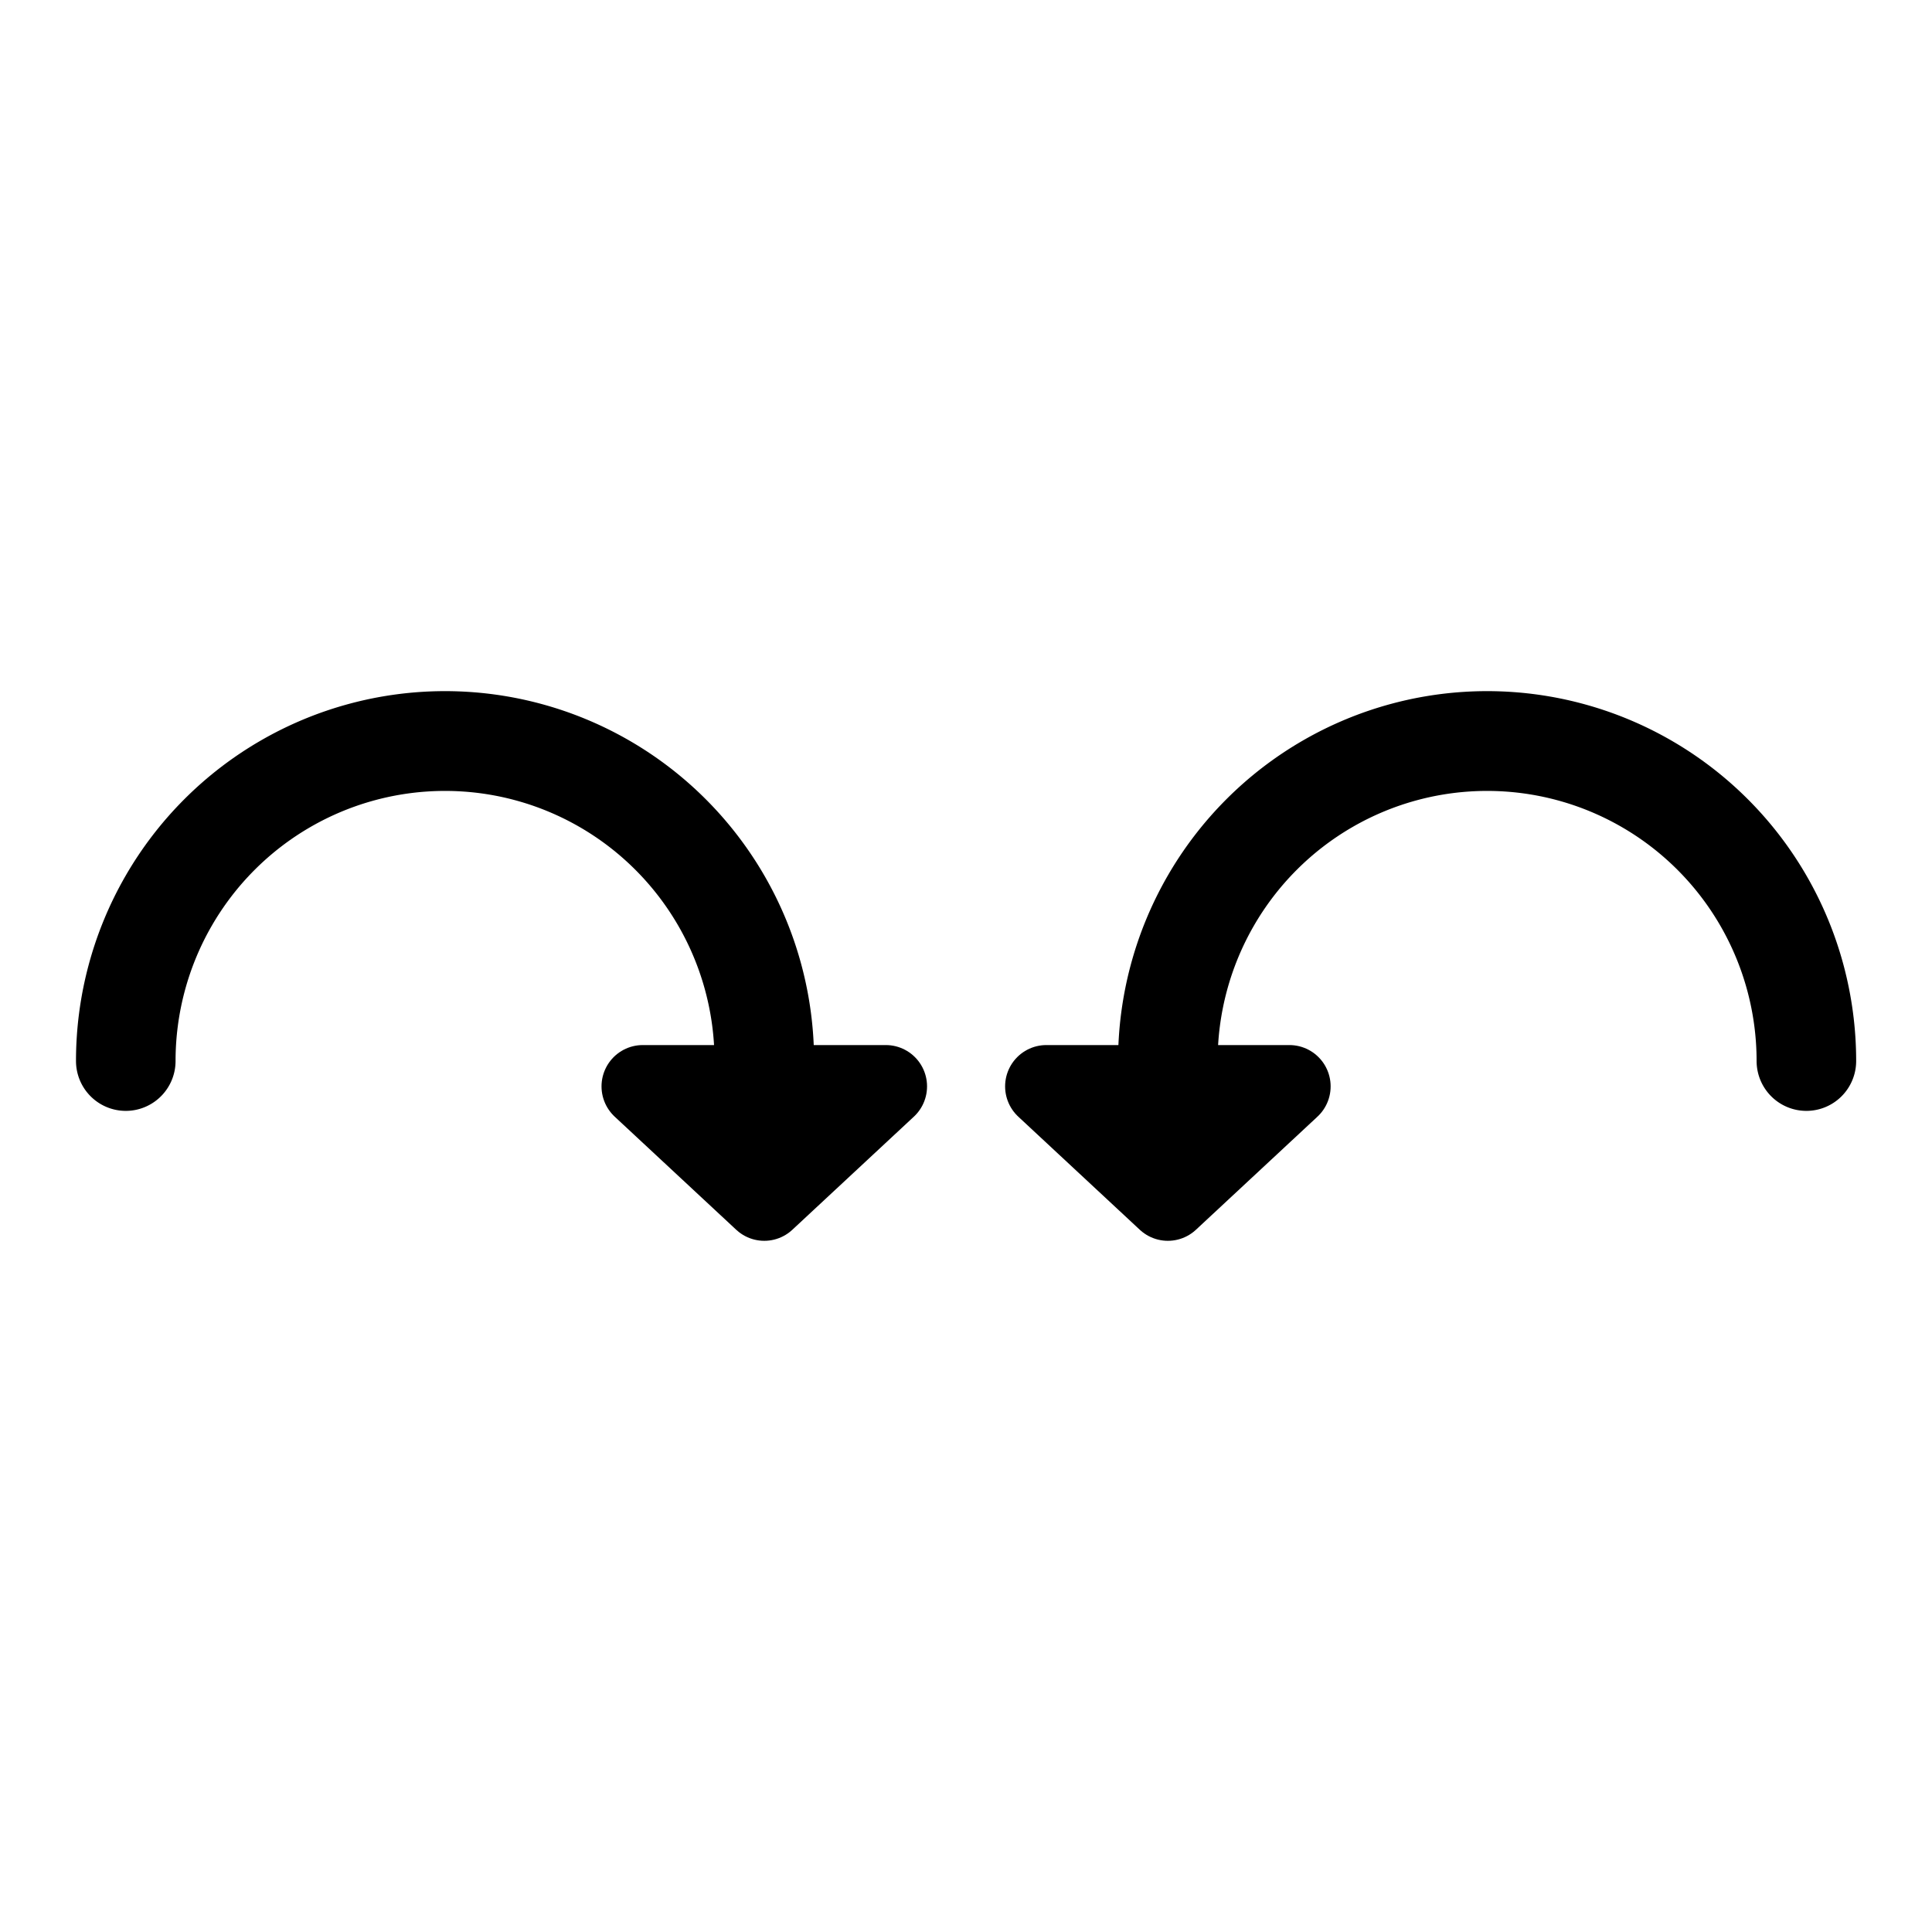 <?xml version="1.0" encoding="UTF-8" standalone="no"?>
<!-- Created with Inkscape (http://www.inkscape.org/) -->

<svg
   width="256"
   height="256"
   viewBox="0 0 67.733 67.733"
   version="1.1"
   id="svg1"
   inkscape:export-filename="move_outwards.svg"
   inkscape:export-xdpi="96"
   inkscape:export-ydpi="96"
   xmlns:inkscape="http://www.inkscape.org/namespaces/inkscape"
   xmlns:sodipodi="http://sodipodi.sourceforge.net/DTD/sodipodi-0.dtd"
   xmlns="http://www.w3.org/2000/svg"
   xmlns:svg="http://www.w3.org/2000/svg">
  <sodipodi:namedview
     id="namedview1"
     pagecolor="#ffffff"
     bordercolor="#999999"
     borderopacity="1"
     inkscape:showpageshadow="2"
     inkscape:pageopacity="0"
     inkscape:pagecheckerboard="0"
     inkscape:deskcolor="#d1d1d1"
     inkscape:document-units="px" />
  <defs
     id="defs1" />
  <g
     inkscape:label="Layer 1"
     inkscape:groupmode="layer"
     id="layer1">
    <g
       id="g33"
       inkscape:label="rotate_inward"
       transform="matrix(-0.557,0,0,0.557,37.434,13.752)"
       style="display:inline">
      <g
         id="g30"
         transform="matrix(-0.911,0,0,0.913,70.048,1.102)">
        <path
           style="display:inline;fill:#000000;fill-opacity:1;stroke:#000000;stroke-width:5.697;stroke-linecap:round;stroke-linejoin:round;stroke-miterlimit:12.5;stroke-dasharray:none;stroke-opacity:1"
           d="m 64.321,46.645 -8.397,7.798 -8.397,-7.798 h 8.397 z"
           id="path29"
           sodipodi:nodetypes="ccccc" />
        <path
           style="fill:none;fill-opacity:1;stroke:#000000;stroke-width:6.879;stroke-linecap:round;stroke-linejoin:round;stroke-miterlimit:12.5;stroke-dasharray:none;stroke-opacity:1"
           id="path30"
           sodipodi:type="arc"
           sodipodi:cx="-33.866665"
           sodipodi:cy="-44.894398"
           sodipodi:rx="22.057531"
           sodipodi:ry="22.057531"
           sodipodi:start="0"
           sodipodi:end="3.1415927"
           sodipodi:open="true"
           sodipodi:arc-type="arc"
           d="m -11.809,-44.894 a 22.058,22.058 0 0 1 -11.029,19.102 22.058,22.058 0 0 1 -22.058,-1e-6 22.058,22.058 0 0 1 -11.029,-19.102"
           transform="scale(-1)" />
      </g>
      <g
         id="g32"
         transform="matrix(0.911,0,0,0.913,-57.248,1.102)">
        <path
           style="display:inline;fill:#000000;fill-opacity:1;stroke:#000000;stroke-width:5.697;stroke-linecap:round;stroke-linejoin:round;stroke-miterlimit:12.5;stroke-dasharray:none;stroke-opacity:1"
           d="m 64.321,46.645 -8.397,7.798 -8.397,-7.798 h 8.397 z"
           id="path31"
           sodipodi:nodetypes="ccccc" />
        <path
           style="fill:none;fill-opacity:1;stroke:#000000;stroke-width:6.879;stroke-linecap:round;stroke-linejoin:round;stroke-miterlimit:12.5;stroke-dasharray:none;stroke-opacity:1"
           id="path32"
           sodipodi:type="arc"
           sodipodi:cx="-33.866665"
           sodipodi:cy="-44.894398"
           sodipodi:rx="22.057531"
           sodipodi:ry="22.057531"
           sodipodi:start="0"
           sodipodi:end="3.1415927"
           sodipodi:open="true"
           sodipodi:arc-type="arc"
           d="m -11.809,-44.894 a 22.058,22.058 0 0 1 -11.029,19.102 22.058,22.058 0 0 1 -22.058,-1e-6 22.058,22.058 0 0 1 -11.029,-19.102"
           transform="scale(-1)" />
      </g>
    </g>
  </g>
</svg>
